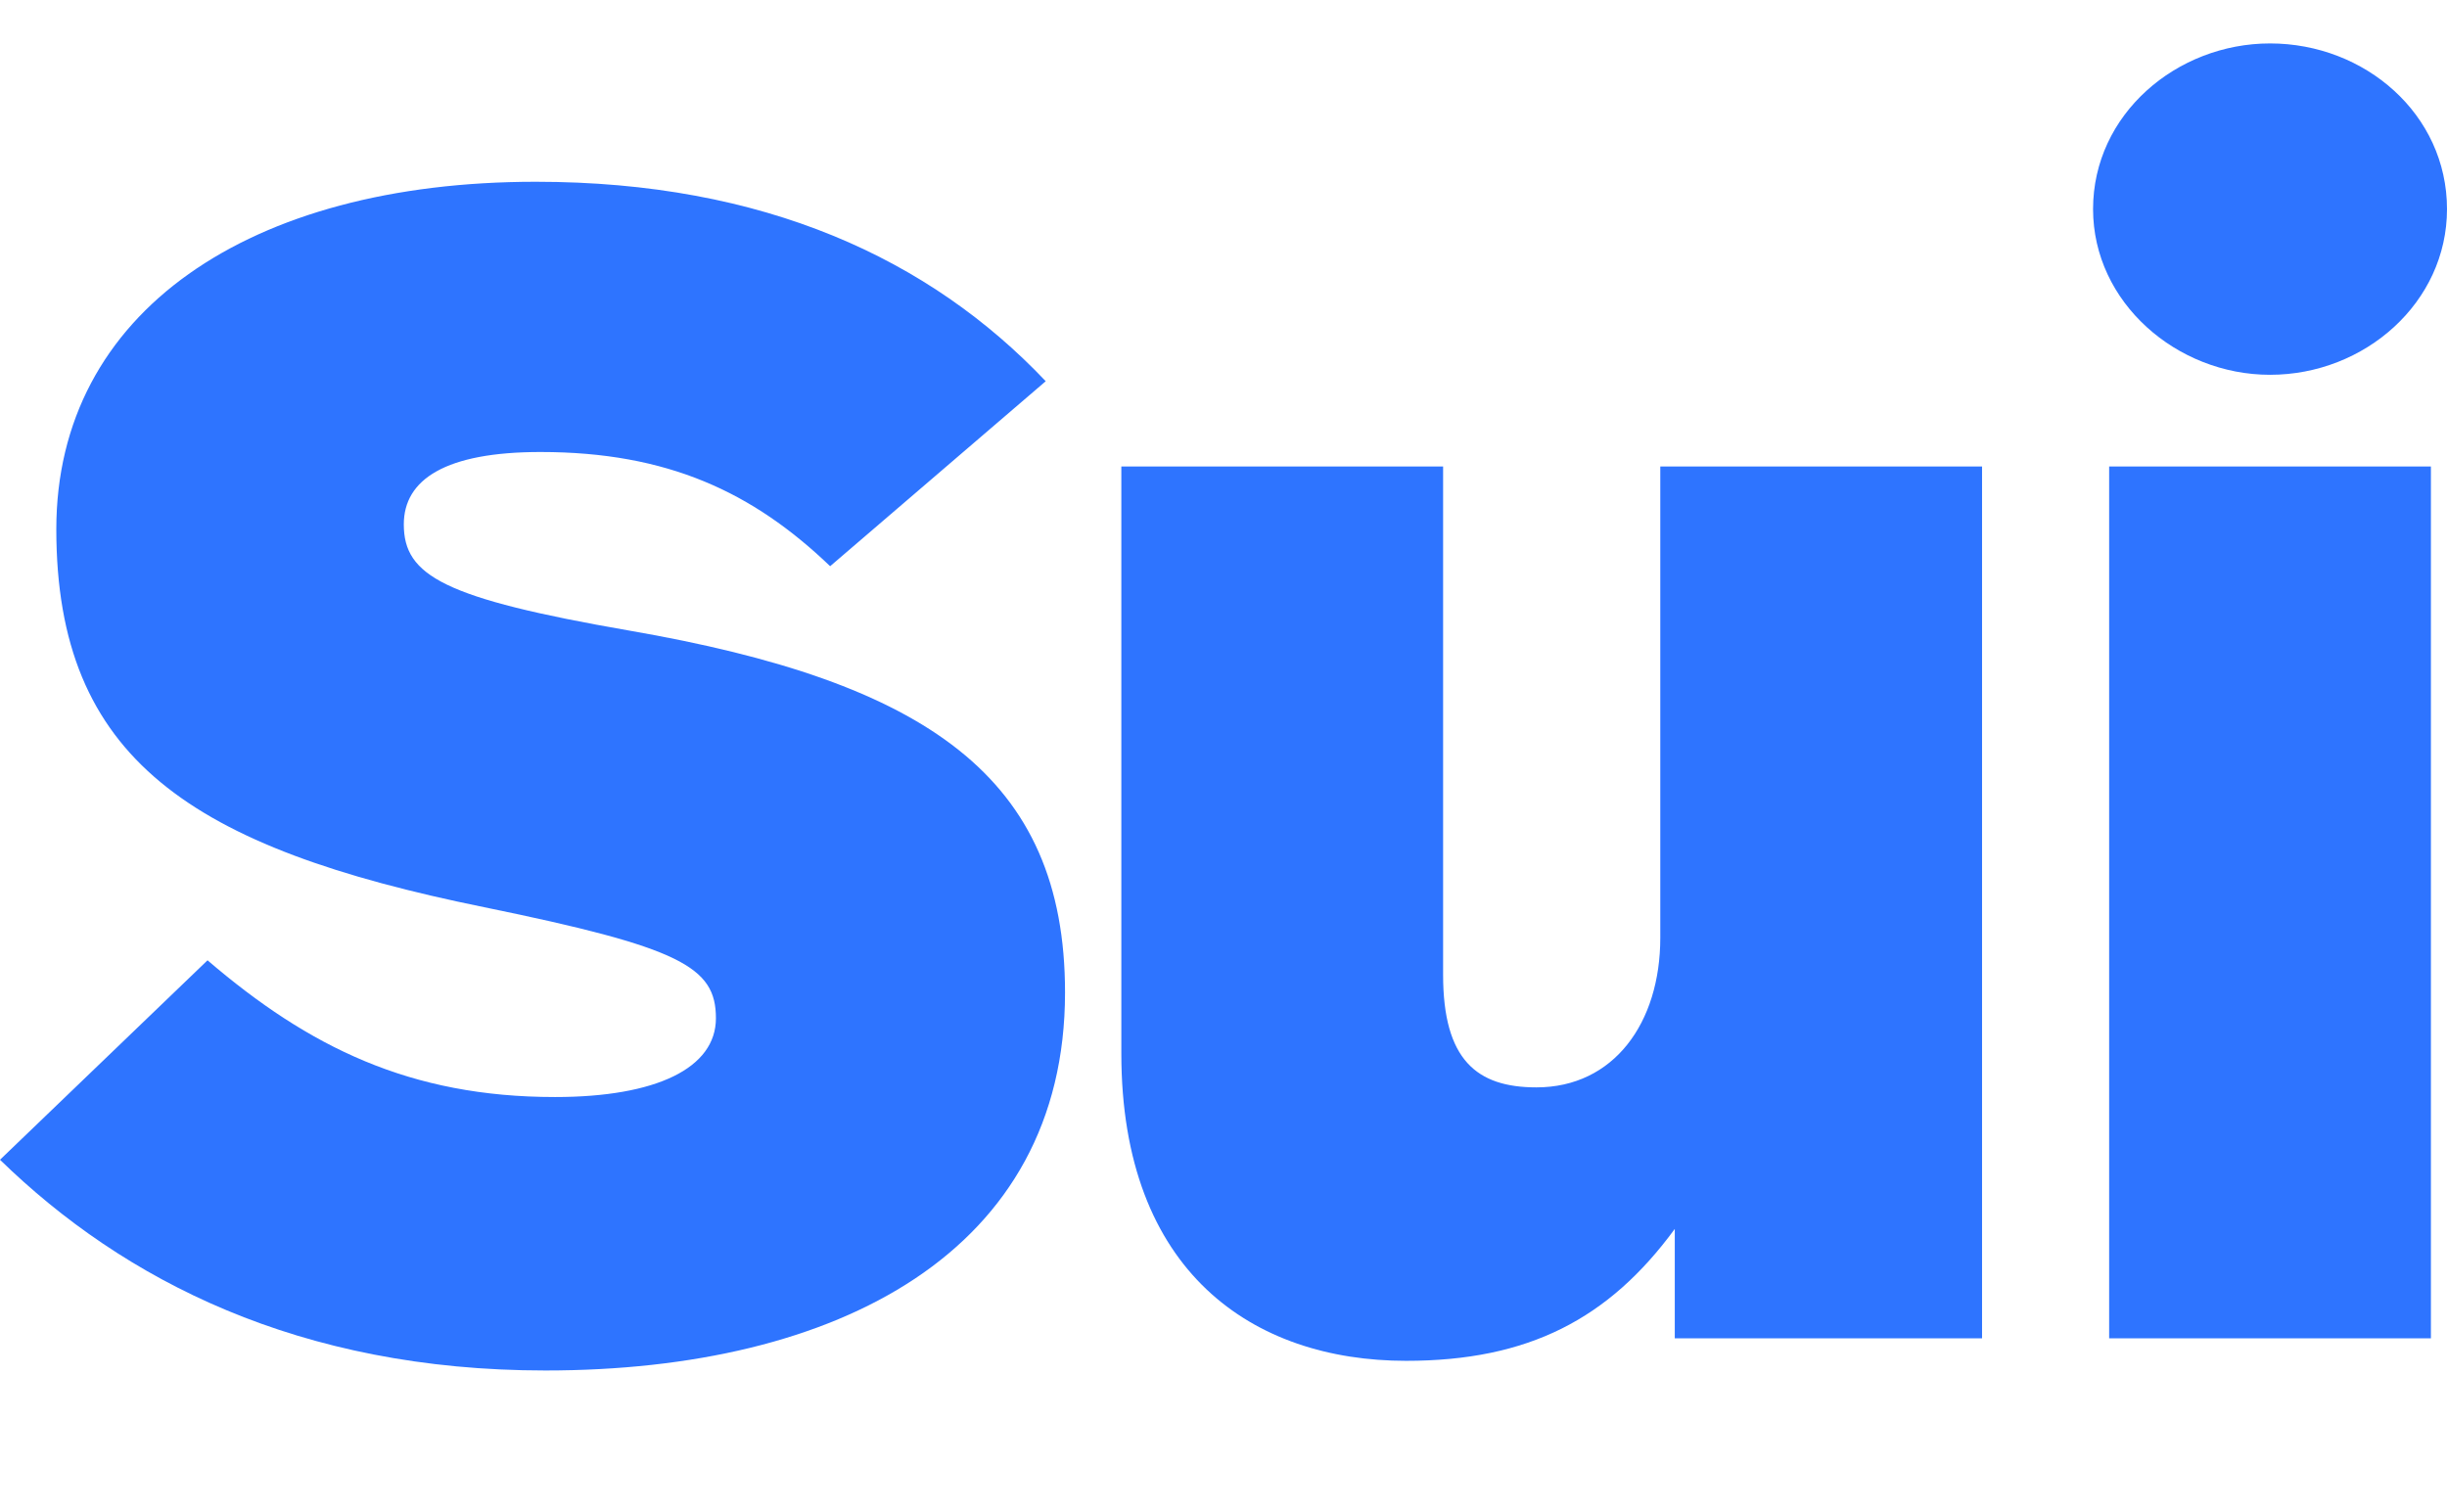 <?xml version="1.0" encoding="utf-8"?>
<!-- Generator: Adobe Illustrator 25.4.1, SVG Export Plug-In . SVG Version: 6.00 Build 0)  -->
<svg version="1.1" id="Layer_1" xmlns="http://www.w3.org/2000/svg" xmlns:xlink="http://www.w3.org/1999/xlink" x="0px" y="0px"
	 viewBox="0 0 152.1 94" style="enable-background:new 0 0 152.1 94;" xml:space="preserve">
<style type="text/css">
	.st0{fill:#2E74FF;}
</style>
<g>
	<path class="st0" d="M0,72.1l12.9-12.4c6.3,5.4,12.6,8.5,21.6,8.5c6.3,0,10-1.8,10-4.9c0-3.2-2.2-4.4-14.4-6.9
		C11.9,52.7,3.5,47.2,3.5,32.9c0-13.5,12-21.6,29.8-21.6c14.2,0,24.5,4.8,31.7,12.4L51.6,35.2c-4.8-4.6-10.1-7.1-18-7.1
		c-5.9,0-8.5,1.7-8.5,4.5c0,3.2,2.5,4.6,14,6.6c18.5,3.2,27.1,9.1,27.1,22.5c0,16.1-14.1,23.5-32.3,23.5C18.6,85.2,7.7,79.6,0,72.1z
		"/>
	<path class="st0" d="M123.1,83.2h-19v-6.8C100,82,95,84.6,87.4,84.6c-9.5,0-17.7-5.5-17.7-19.1V29h20v31.6c0,5.3,2.1,7,5.8,7
		c4.8,0,7.7-4,7.7-9.3V29h20V83.2z"/>
	<path class="st0" d="M152.1,13c0,5.8-5.1,10.3-11,10.3c-5.8,0-11-4.5-11-10.3c0-5.9,5.2-10.3,11-10.3C147,2.7,152.1,7.1,152.1,13z
		 M151.1,83.2h-20V29h20V83.2z"/>
</g>
</svg>
